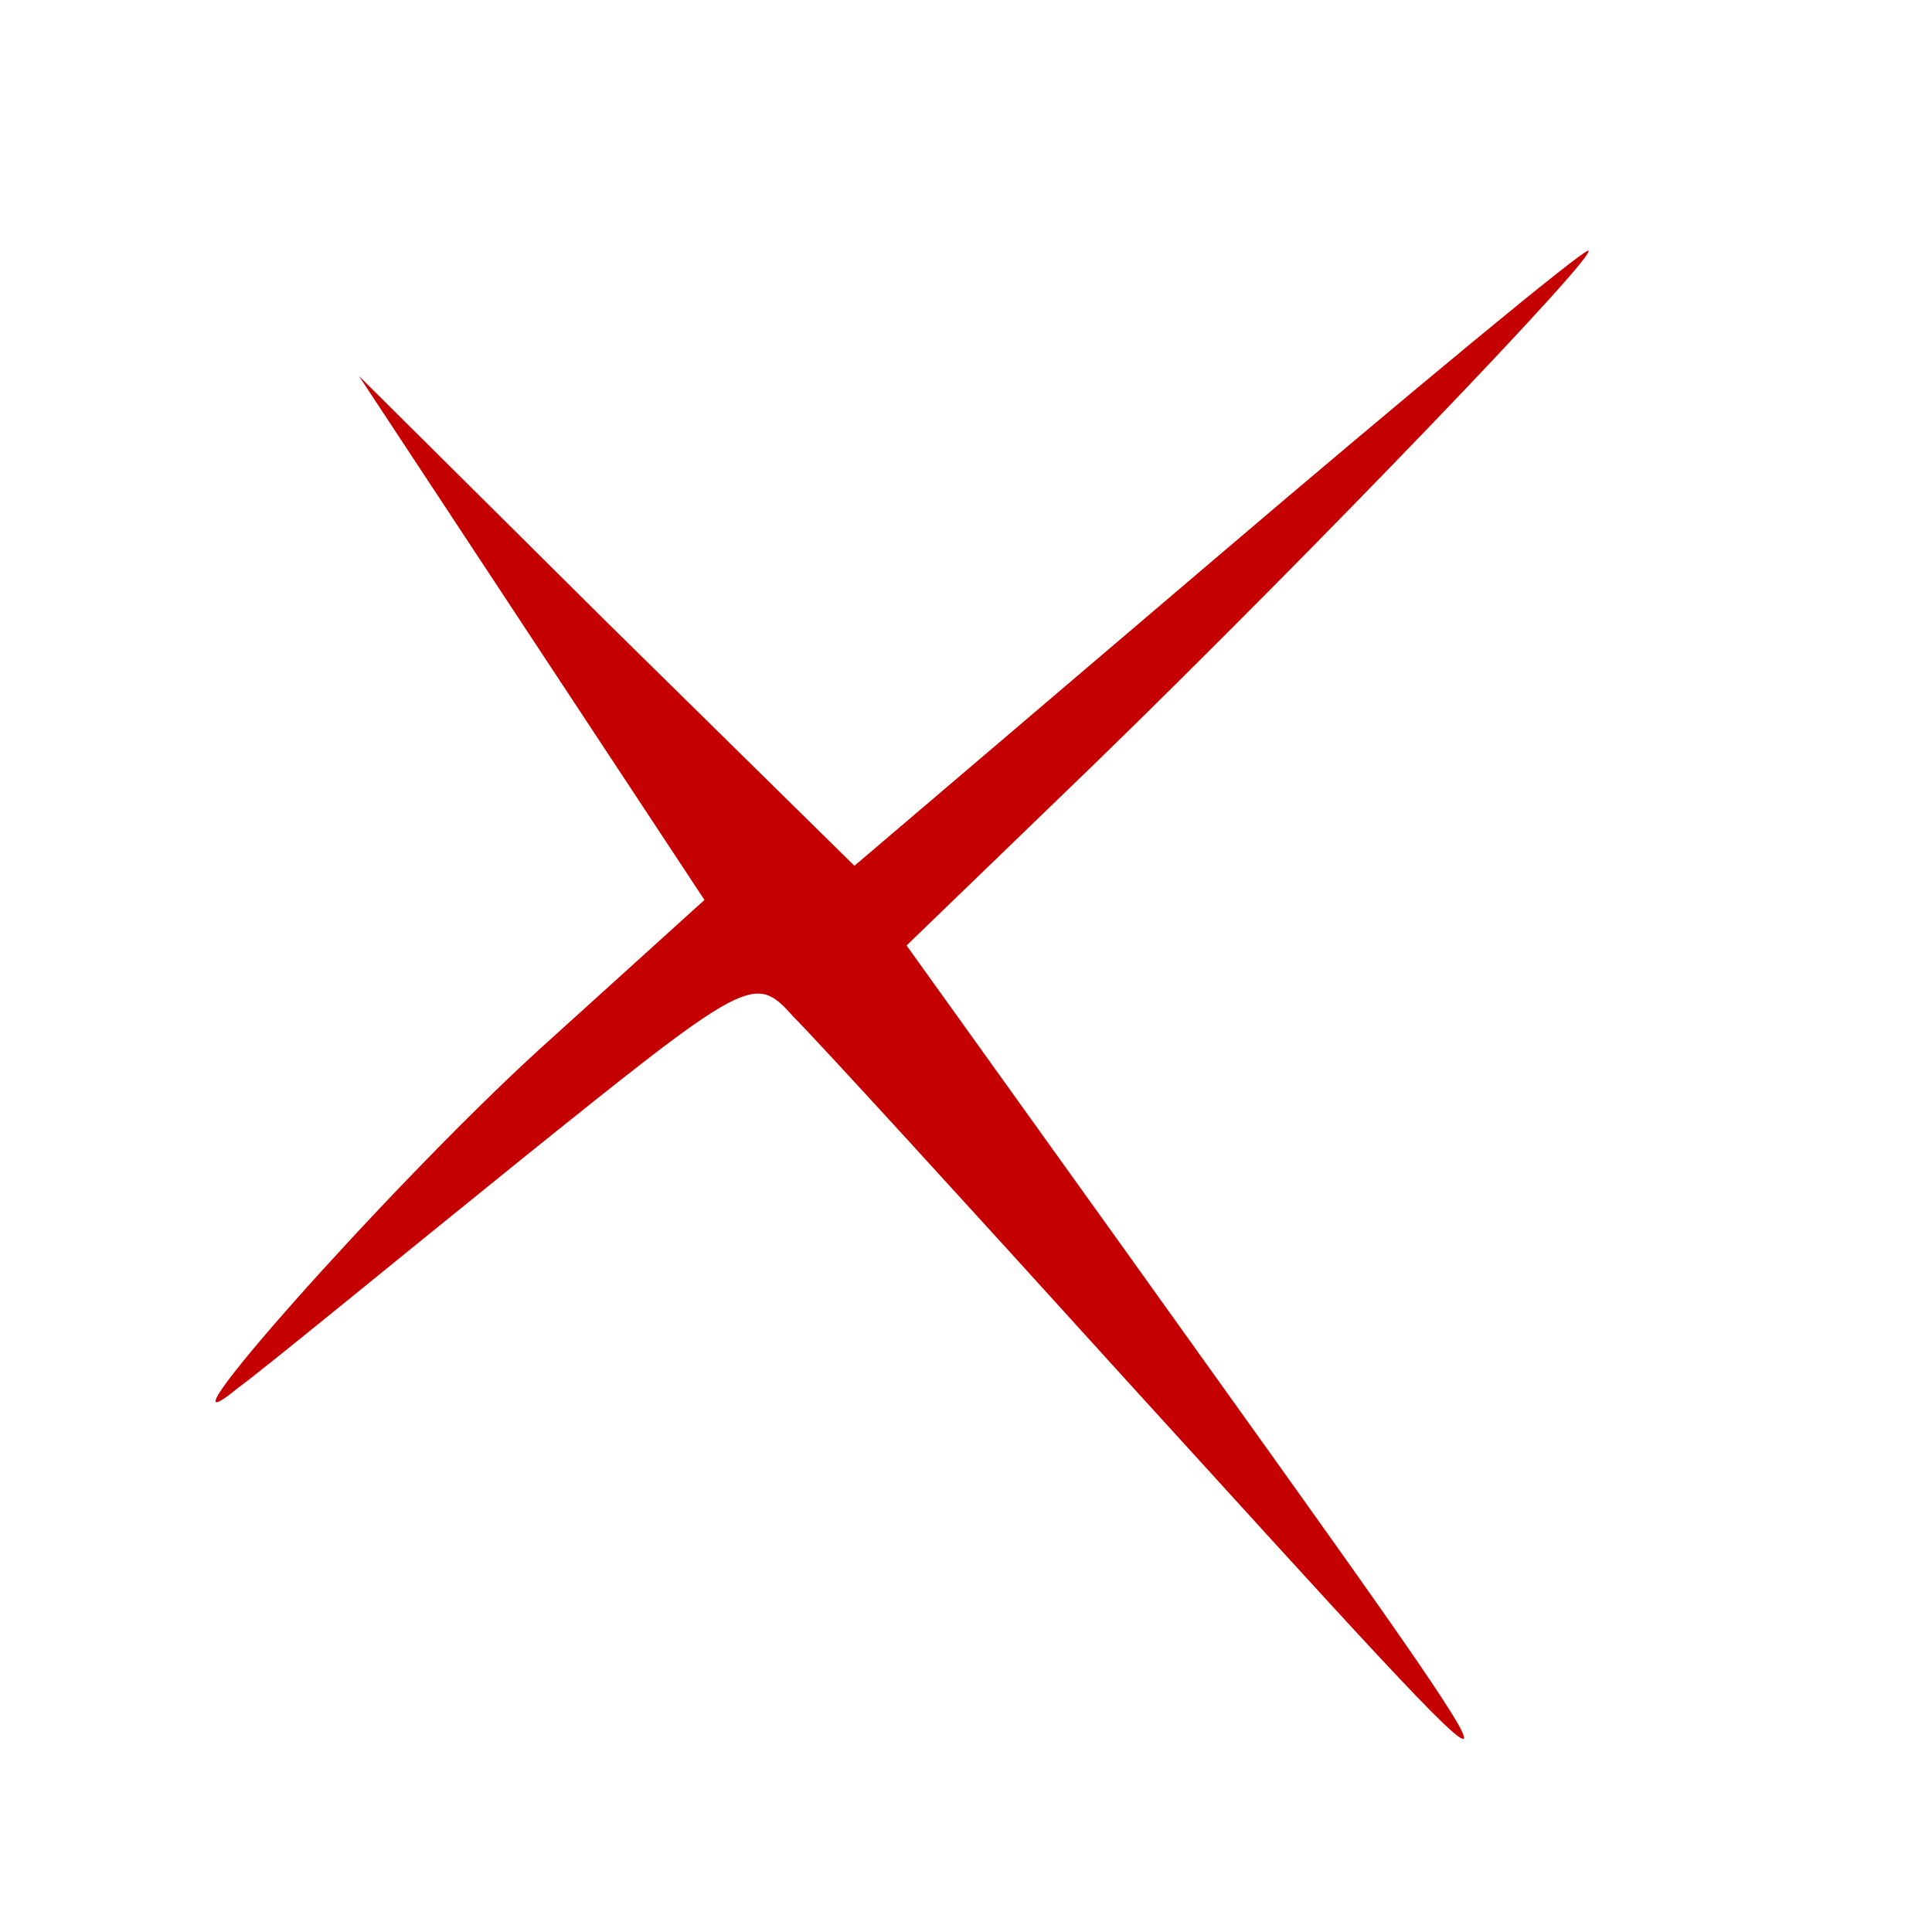 <svg xmlns="http://www.w3.org/2000/svg" width="32" height="32">
    <g fill="none" fill-rule="evenodd">
        <path style=" stroke:none;fill-rule:nonzero;fill:rgb(77.255%,0%,0%);fill-opacity:1;" d="M 20.133 9.246 L 14.152 14.34 L 10.047 10.301 L 5.945 6.227 L 8.805 10.566 L 11.668 14.906 L 8.918 17.395 C 6.398 19.699 2.297 24.34 3.953 22.98 C 4.367 22.68 6.434 20.98 8.582 19.246 C 12.383 16.188 12.496 16.113 13.133 16.832 C 13.512 17.207 15.996 19.926 18.629 22.832 C 26.117 31.055 26.117 31.168 18.668 20.754 L 15.016 15.66 L 18.141 12.641 C 21.789 9.094 26.531 4.152 26.305 4.152 C 26.195 4.152 23.41 6.453 20.133 9.246 Z M 20.133 9.246 "/>
    </g>
</svg>